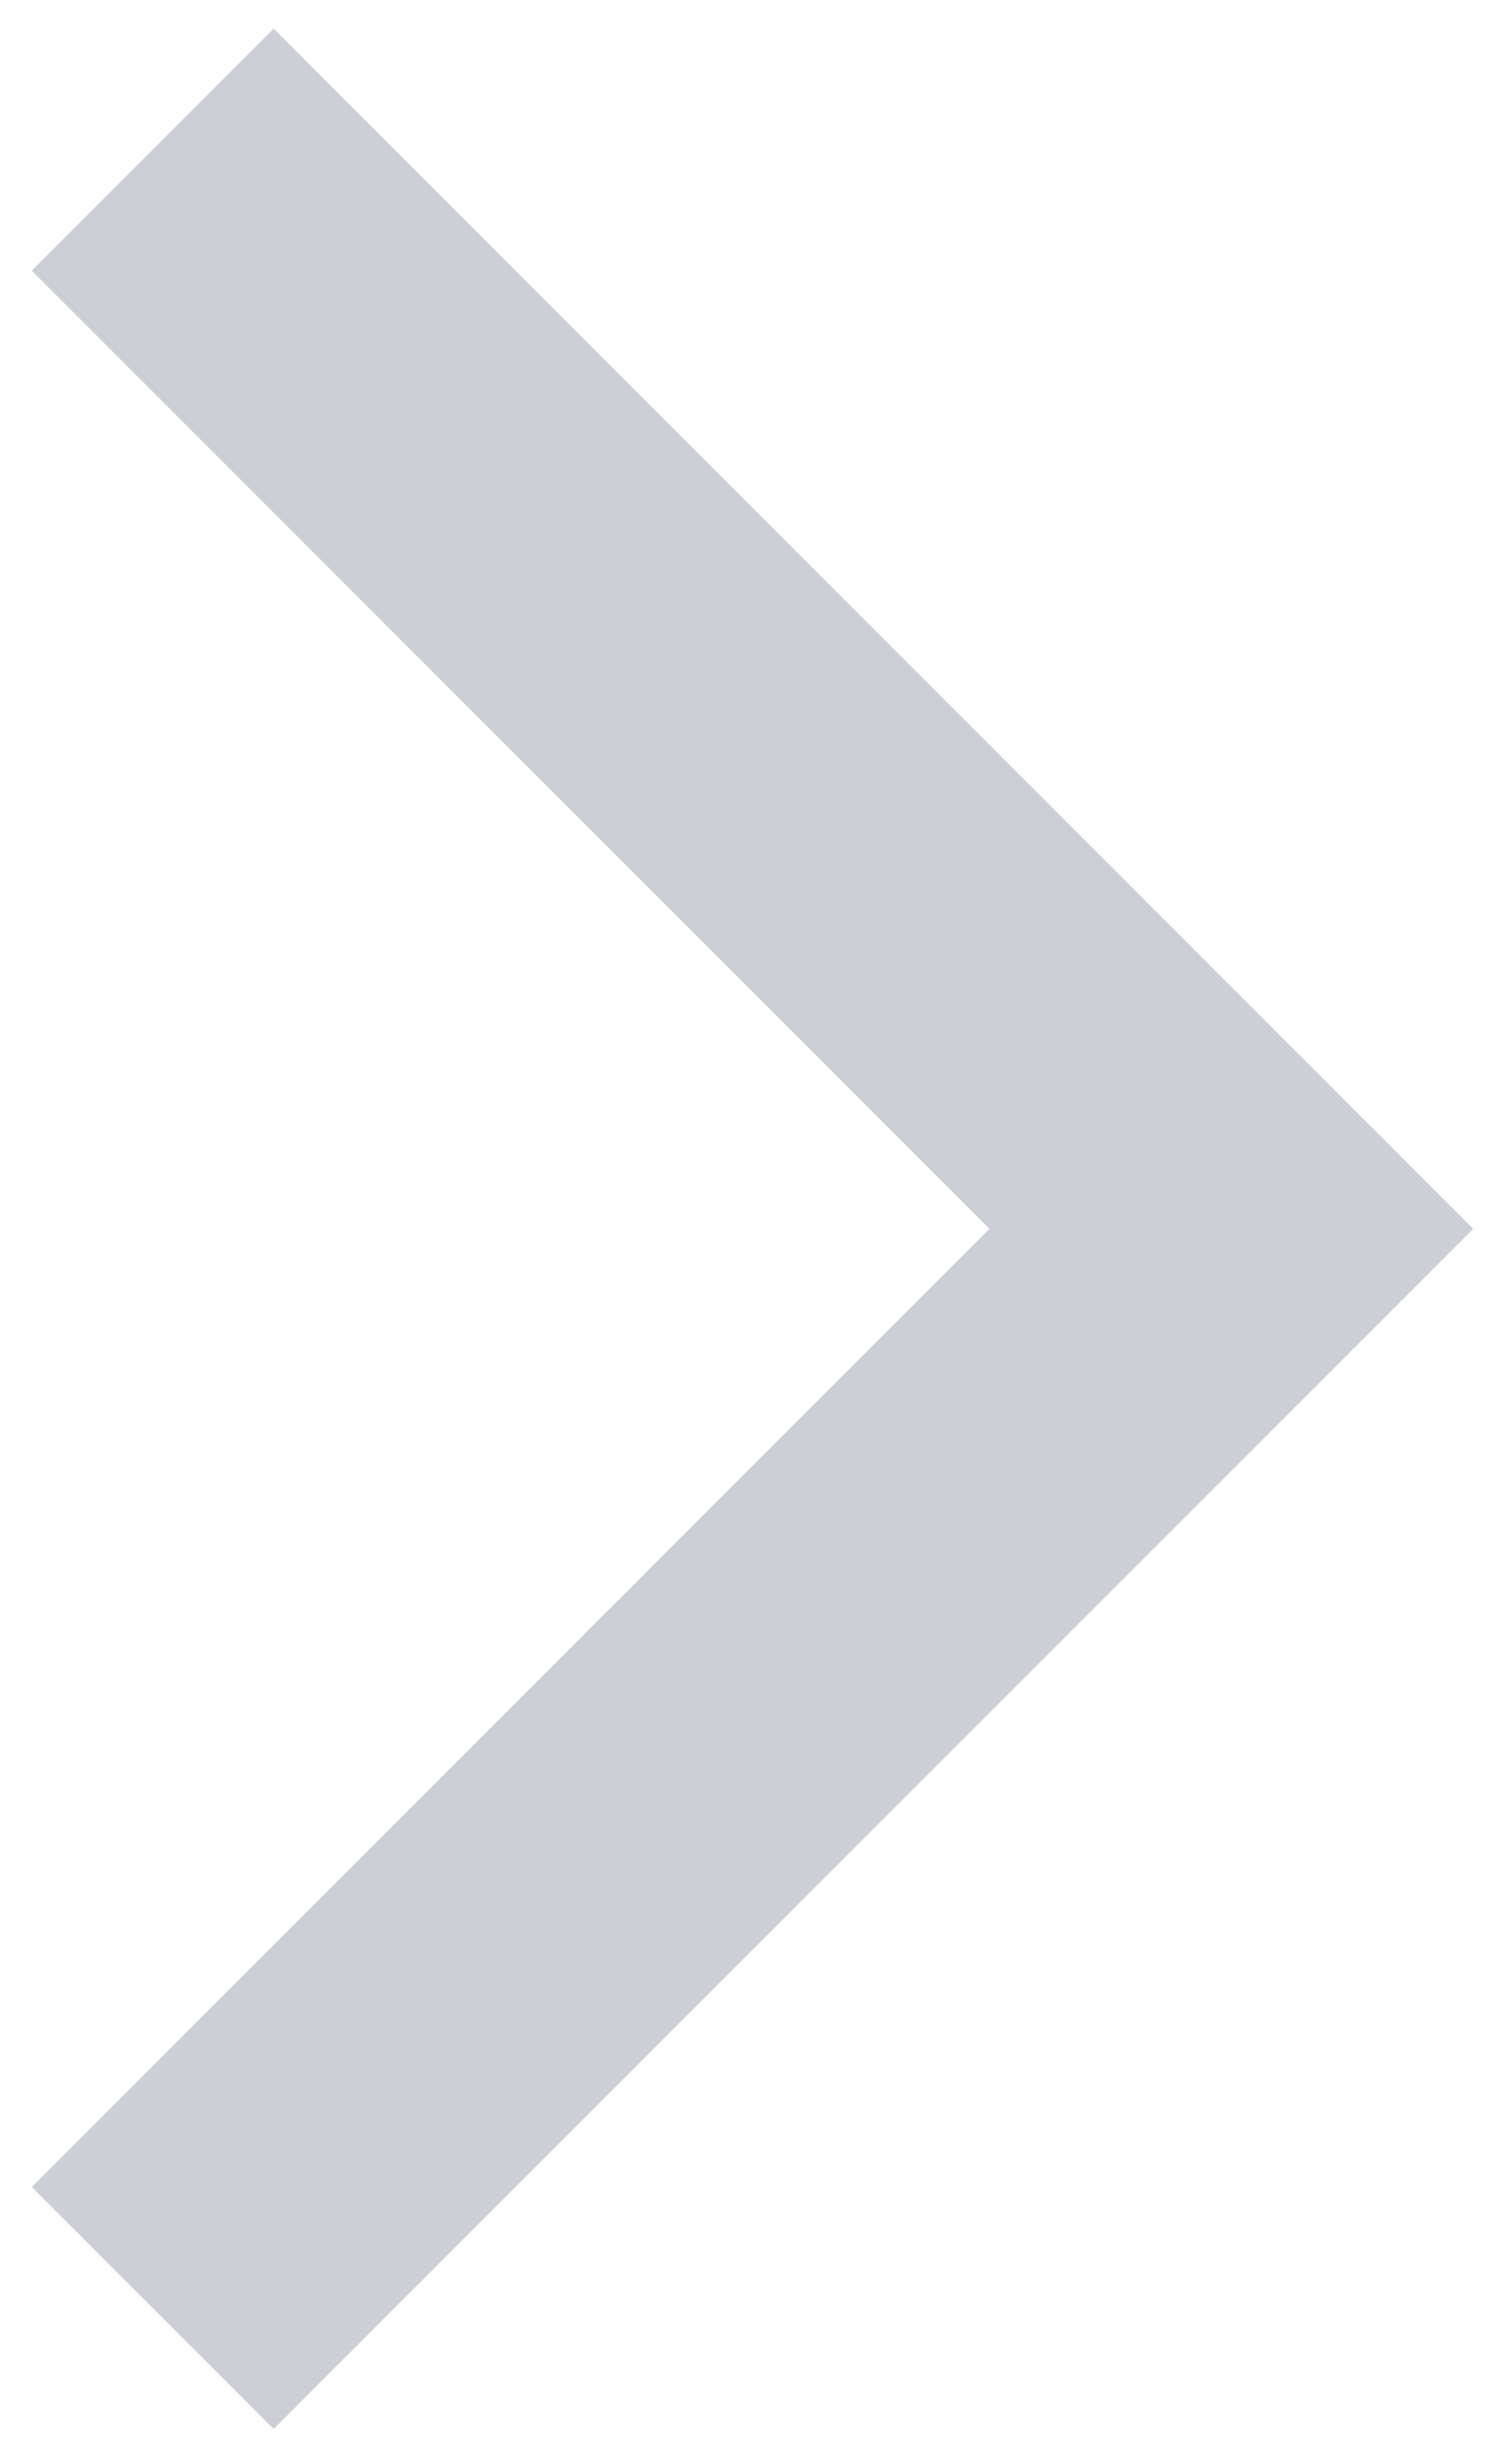 <svg width="22" height="36" viewBox="0 0 22 36" fill="none" xmlns="http://www.w3.org/2000/svg">
<path fill-rule="evenodd" clip-rule="evenodd" d="M4 0.418L21.535 17.954L4 35.489L0.464 31.954L14.464 17.954L0.464 3.954L4 0.418Z" fill="#6D7588" fill-opacity="0.35"/>
</svg>
